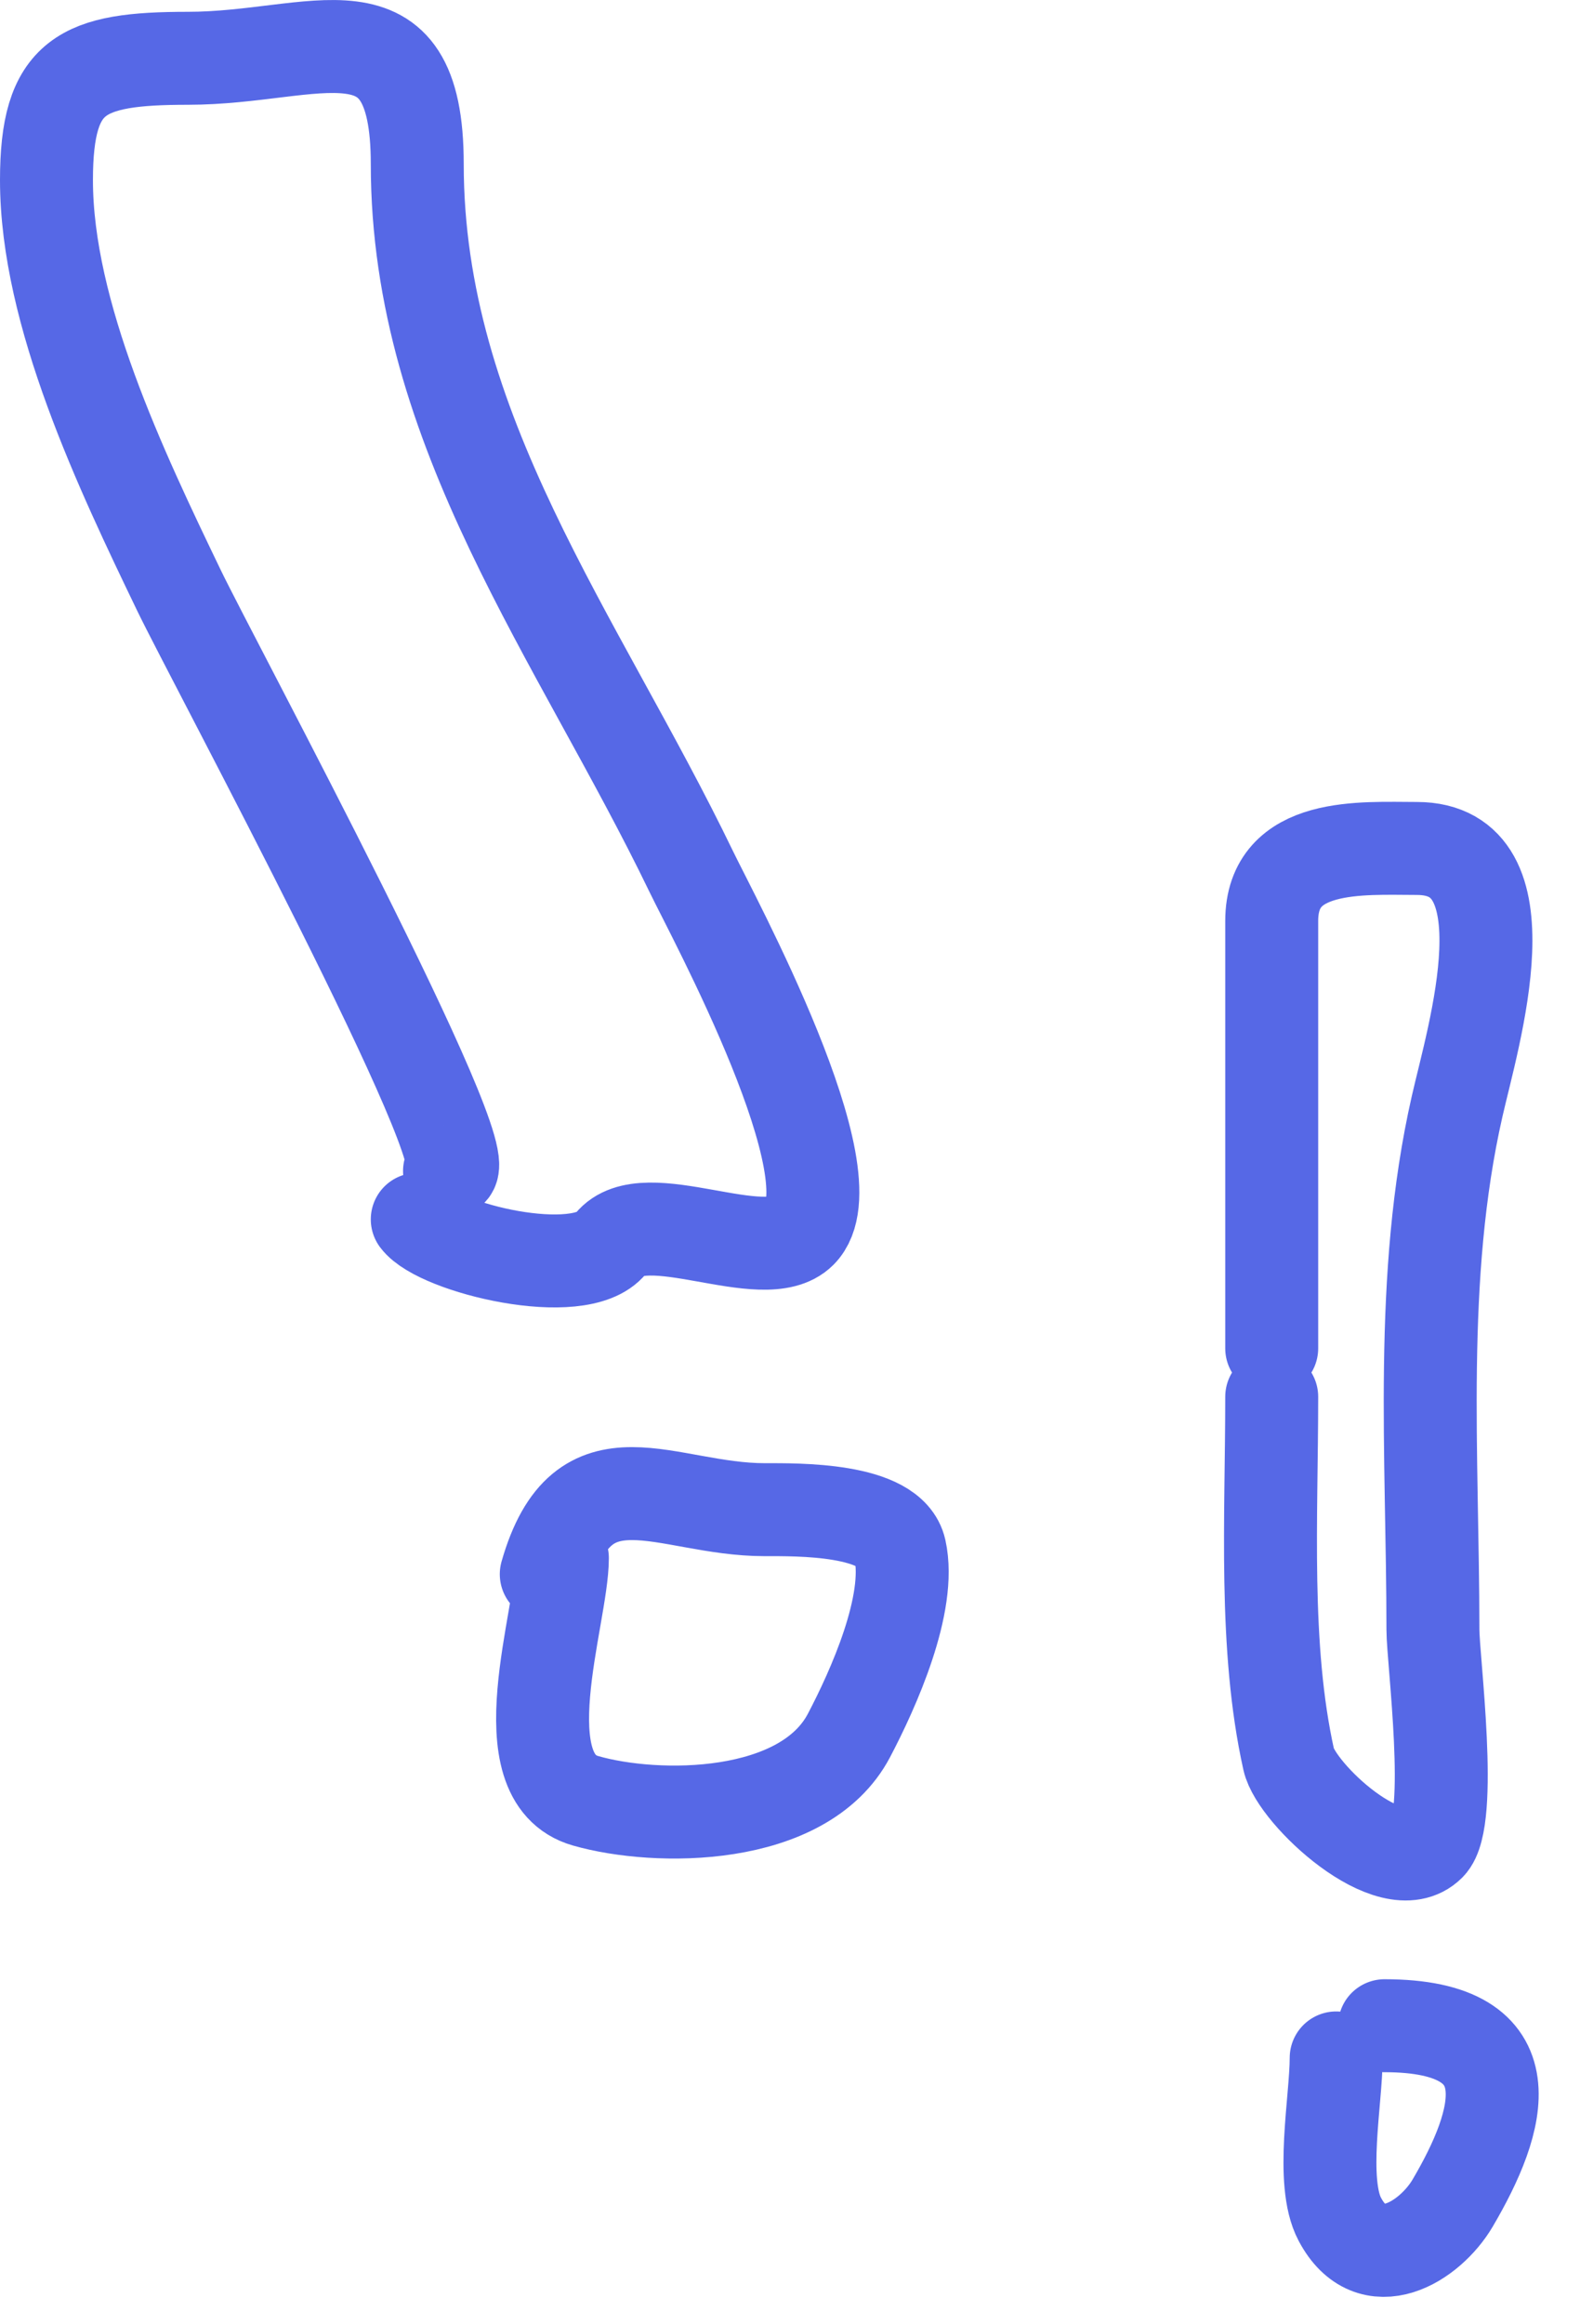 <svg width="34" height="50" viewBox="0 0 34 50" fill="none" xmlns="http://www.w3.org/2000/svg">
<g id="Group 2611">
<path id="Vector 8746" d="M9.673 25.191C10.439 25.095 4.576 14.205 3.852 12.702C2.605 10.112 1 6.756 1 3.875C1 1.603 1.752 1.254 4.045 1.254C6.801 1.254 8.979 -0.12 8.979 3.528C8.979 9.269 12.437 13.701 14.877 18.753C15.341 19.715 18.395 25.334 17.228 26.501C16.446 27.284 13.868 25.844 13.142 26.752C12.474 27.586 9.442 26.849 8.979 26.231" stroke="#5668E6" stroke-width="2" stroke-linecap="round"/>
<path id="Vector 8747" d="M12.102 33.517C12.102 34.775 10.867 38.244 12.603 38.739C14.125 39.175 17.292 39.19 18.269 37.333C18.79 36.342 19.623 34.495 19.367 33.343C19.168 32.443 17.144 32.476 16.457 32.476C14.317 32.476 12.547 31.091 11.755 33.864" stroke="#5668E6" stroke-width="2" stroke-linecap="round"/>
<path id="Vector 8748" d="M27.366 29.006C27.366 25.942 27.366 22.878 27.366 19.813C27.366 18.1 29.318 18.252 30.488 18.252C32.943 18.252 31.699 22.288 31.355 23.803C30.52 27.478 30.835 31.31 30.835 35.058C30.835 35.693 31.286 39.155 30.758 39.684C29.941 40.5 27.895 38.589 27.732 37.853C27.193 35.428 27.366 32.66 27.366 30.047" stroke="#5668E6" stroke-width="2" stroke-linecap="round"/>
<path id="Vector 8749" d="M28.753 44.27C28.753 45.171 28.405 46.936 28.831 47.74C29.508 49.018 30.772 48.22 31.259 47.393C32.289 45.642 32.949 43.577 29.794 43.577" stroke="#5668E6" stroke-width="2" stroke-linecap="round"/>
</g>
</svg>
